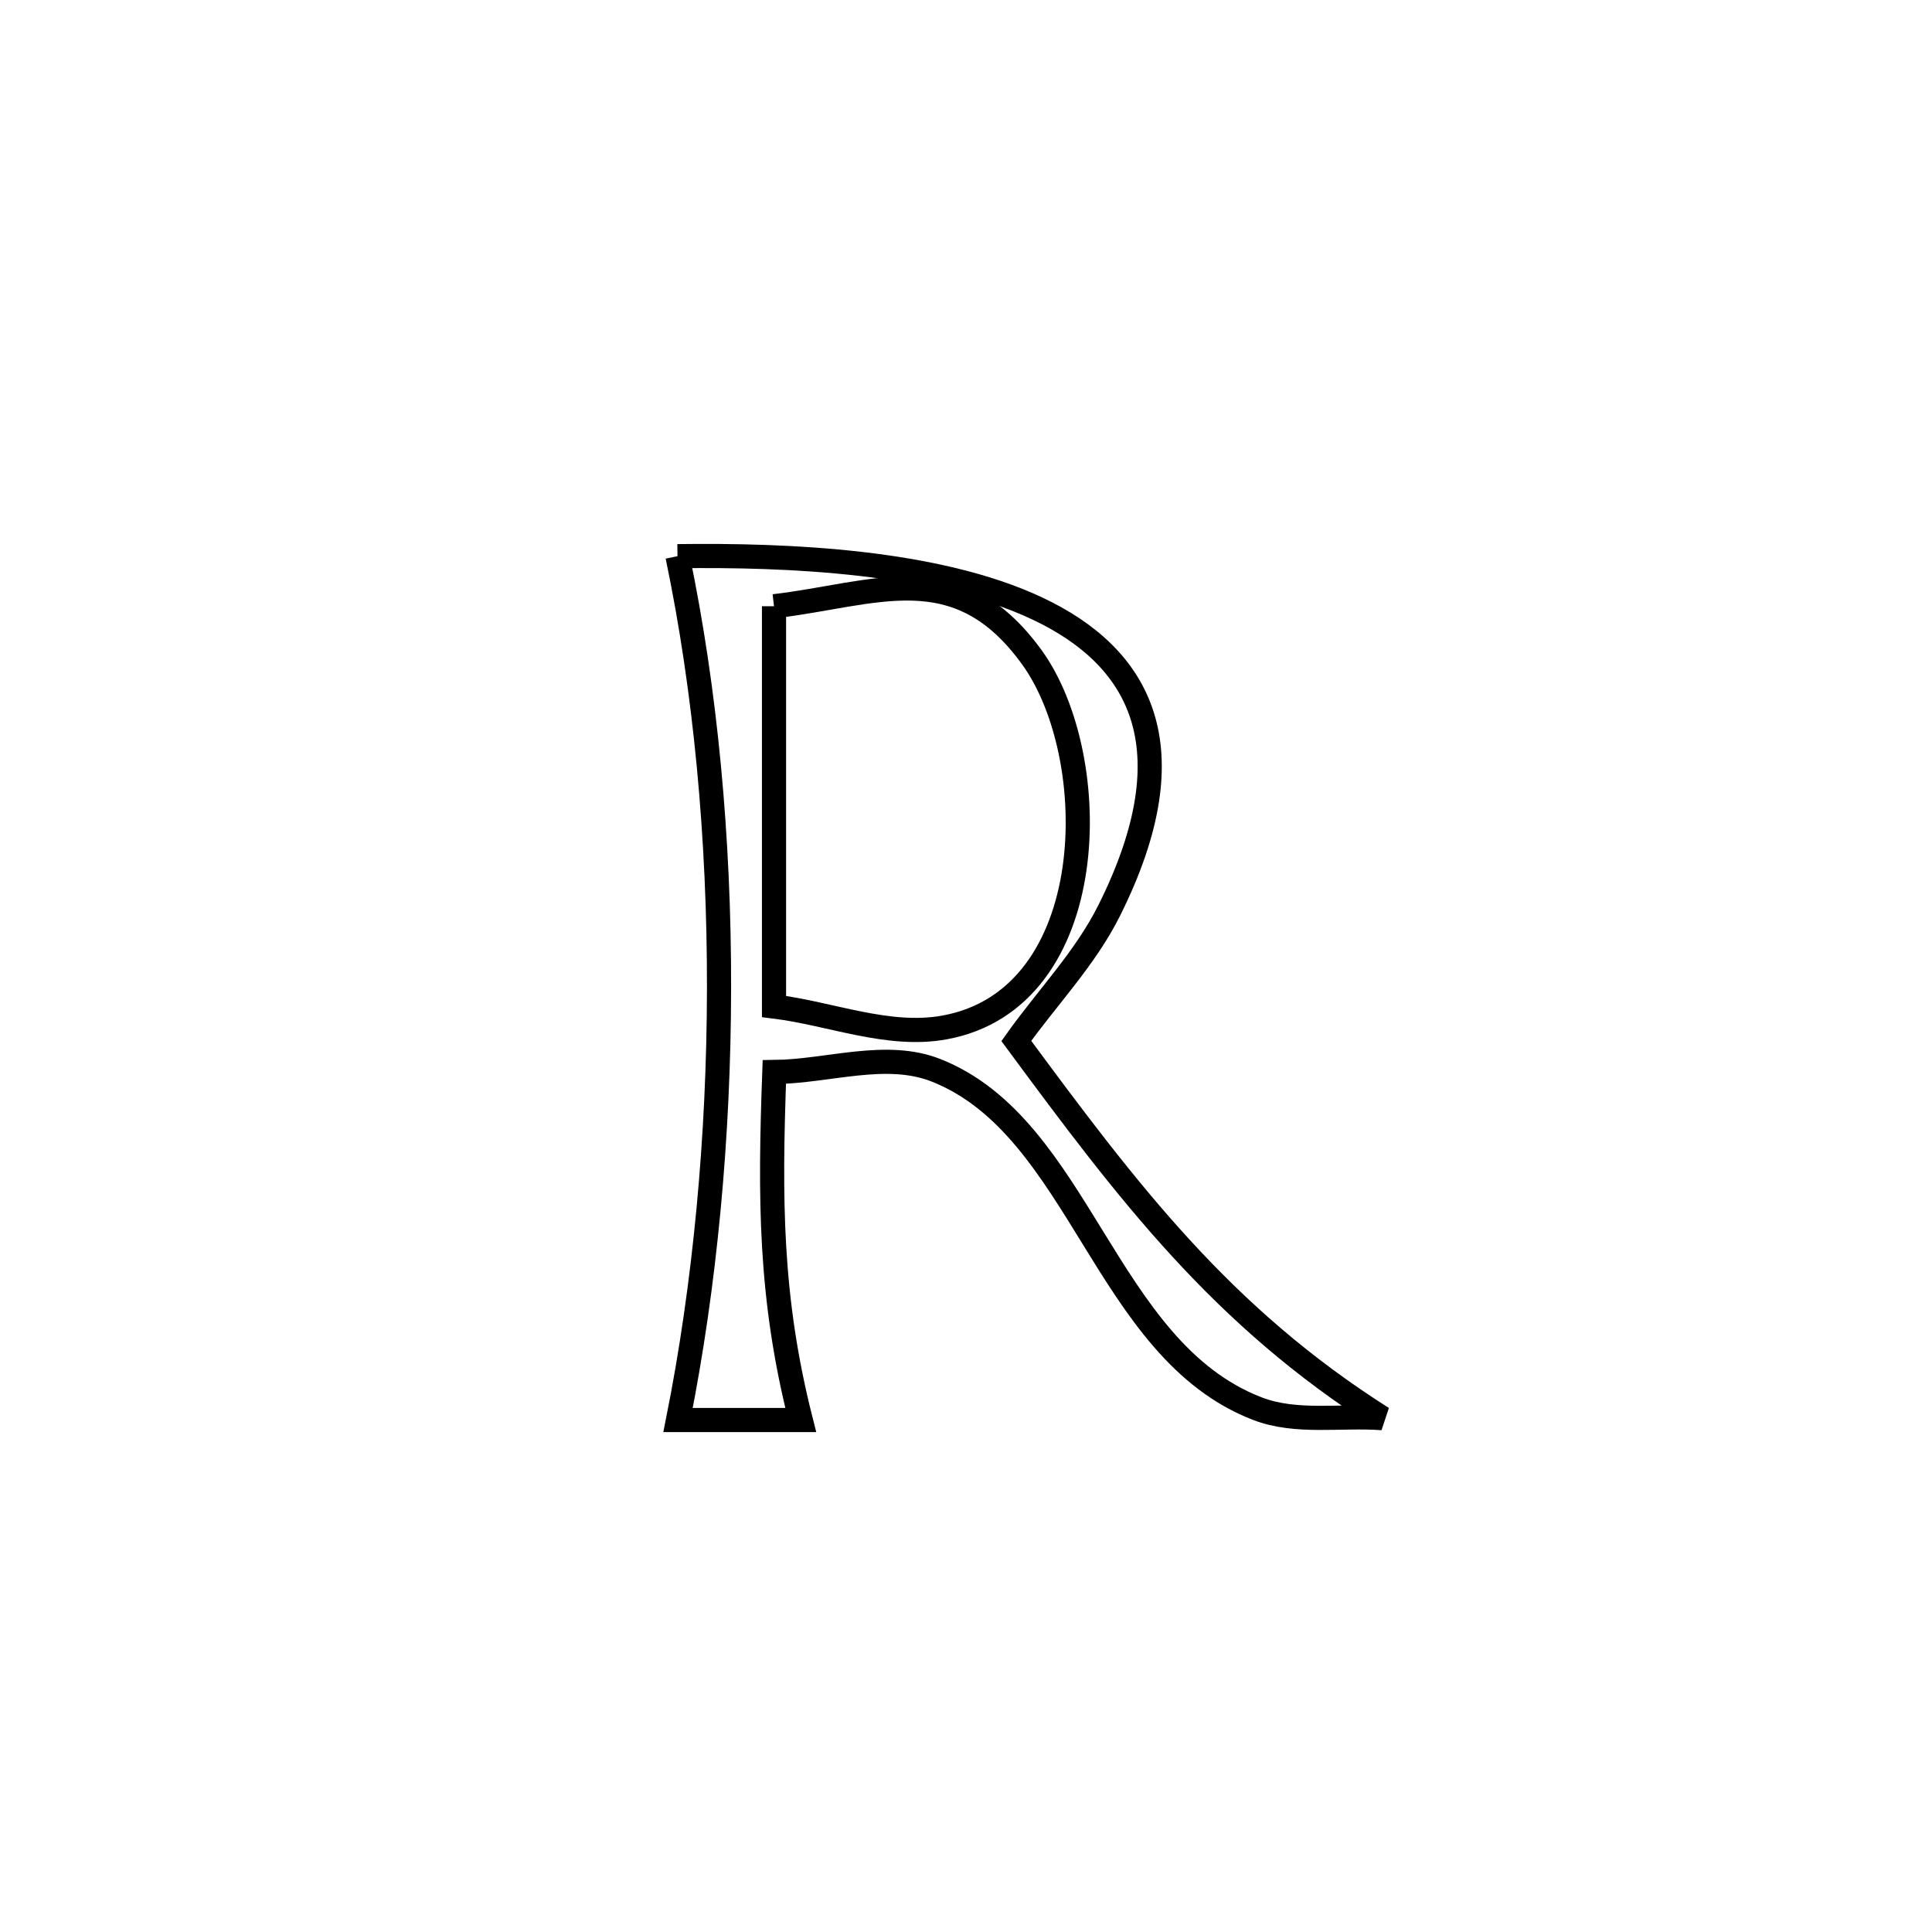 <svg xmlns="http://www.w3.org/2000/svg" viewBox="0.0 0.0 24.0 24.0" height="200px" width="200px"><path fill="none" stroke="black" stroke-width=".3" stroke-opacity="1.0"  filling="0" d="M8.416 6.909 L8.416 6.909 C9.781 6.891 11.632 6.967 12.888 7.56 C14.143 8.152 14.802 9.261 13.78 11.308 C13.484 11.903 13.01 12.39 12.625 12.931 L12.625 12.931 C14.017 14.817 15.174 16.349 17.173 17.617 L17.173 17.617 C16.655 17.578 16.103 17.686 15.618 17.498 C13.721 16.766 13.423 14.008 11.631 13.297 C11.008 13.049 10.29 13.31 9.619 13.317 L9.619 13.317 C9.562 14.881 9.561 16.115 9.947 17.64 L9.947 17.64 C9.439 17.64 8.931 17.64 8.423 17.64 L8.423 17.64 C8.757 15.967 8.93 14.12 8.932 12.273 C8.935 10.426 8.766 8.58 8.416 6.909 L8.416 6.909"></path>
<path fill="none" stroke="black" stroke-width=".3" stroke-opacity="1.0"  filling="0" d="M9.615 7.531 L9.615 7.531 C10.876 7.384 11.887 6.882 12.816 8.162 C13.715 9.4 13.697 12.409 11.73 12.764 C11.031 12.89 10.32 12.59 9.615 12.503 L9.615 12.503 C9.615 10.846 9.615 9.188 9.615 7.531 L9.615 7.531"></path></svg>